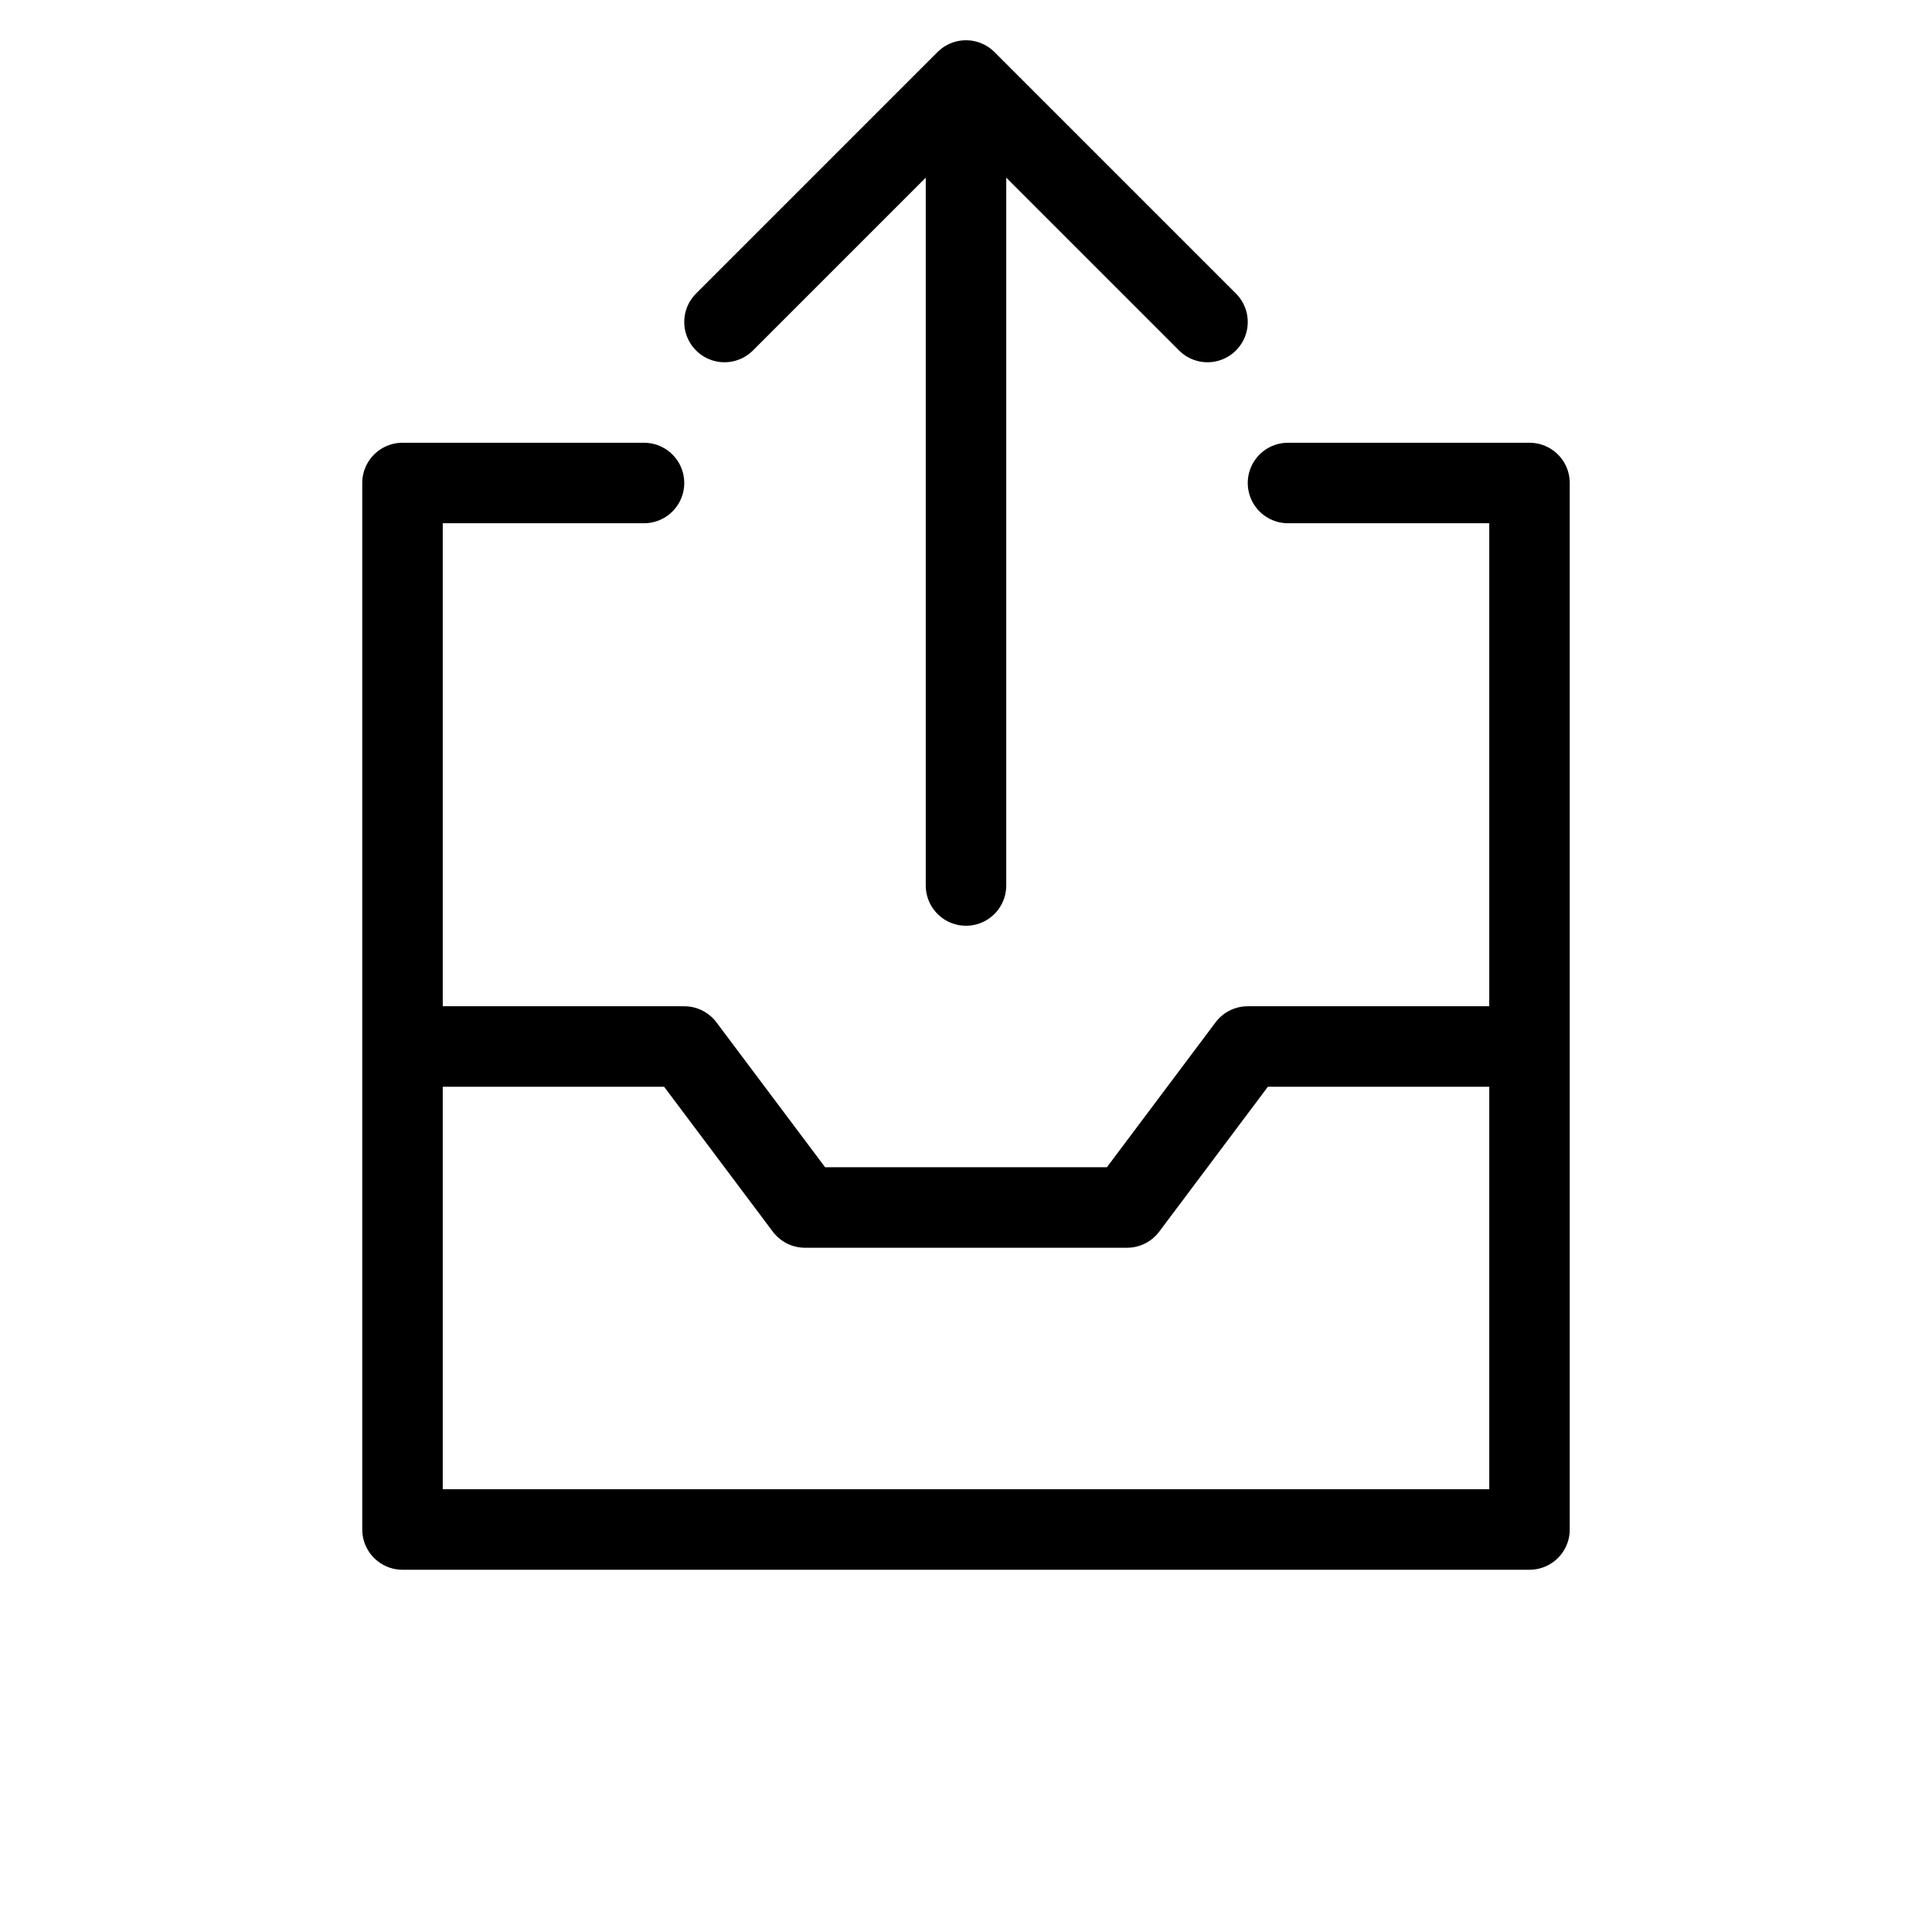 <svg width="24" height="24" viewBox="0 0 24 24" fill="none" xmlns="http://www.w3.org/2000/svg">
<path d="M19 13V6H16M19 13V19H5V13M19 13H15.5L14 15H10L8.5 13H5M5 13V6H8M12 1V11M12 1L9 4M12 1L15 4" stroke="black" stroke-linecap="round" stroke-linejoin="round"/>
</svg>
